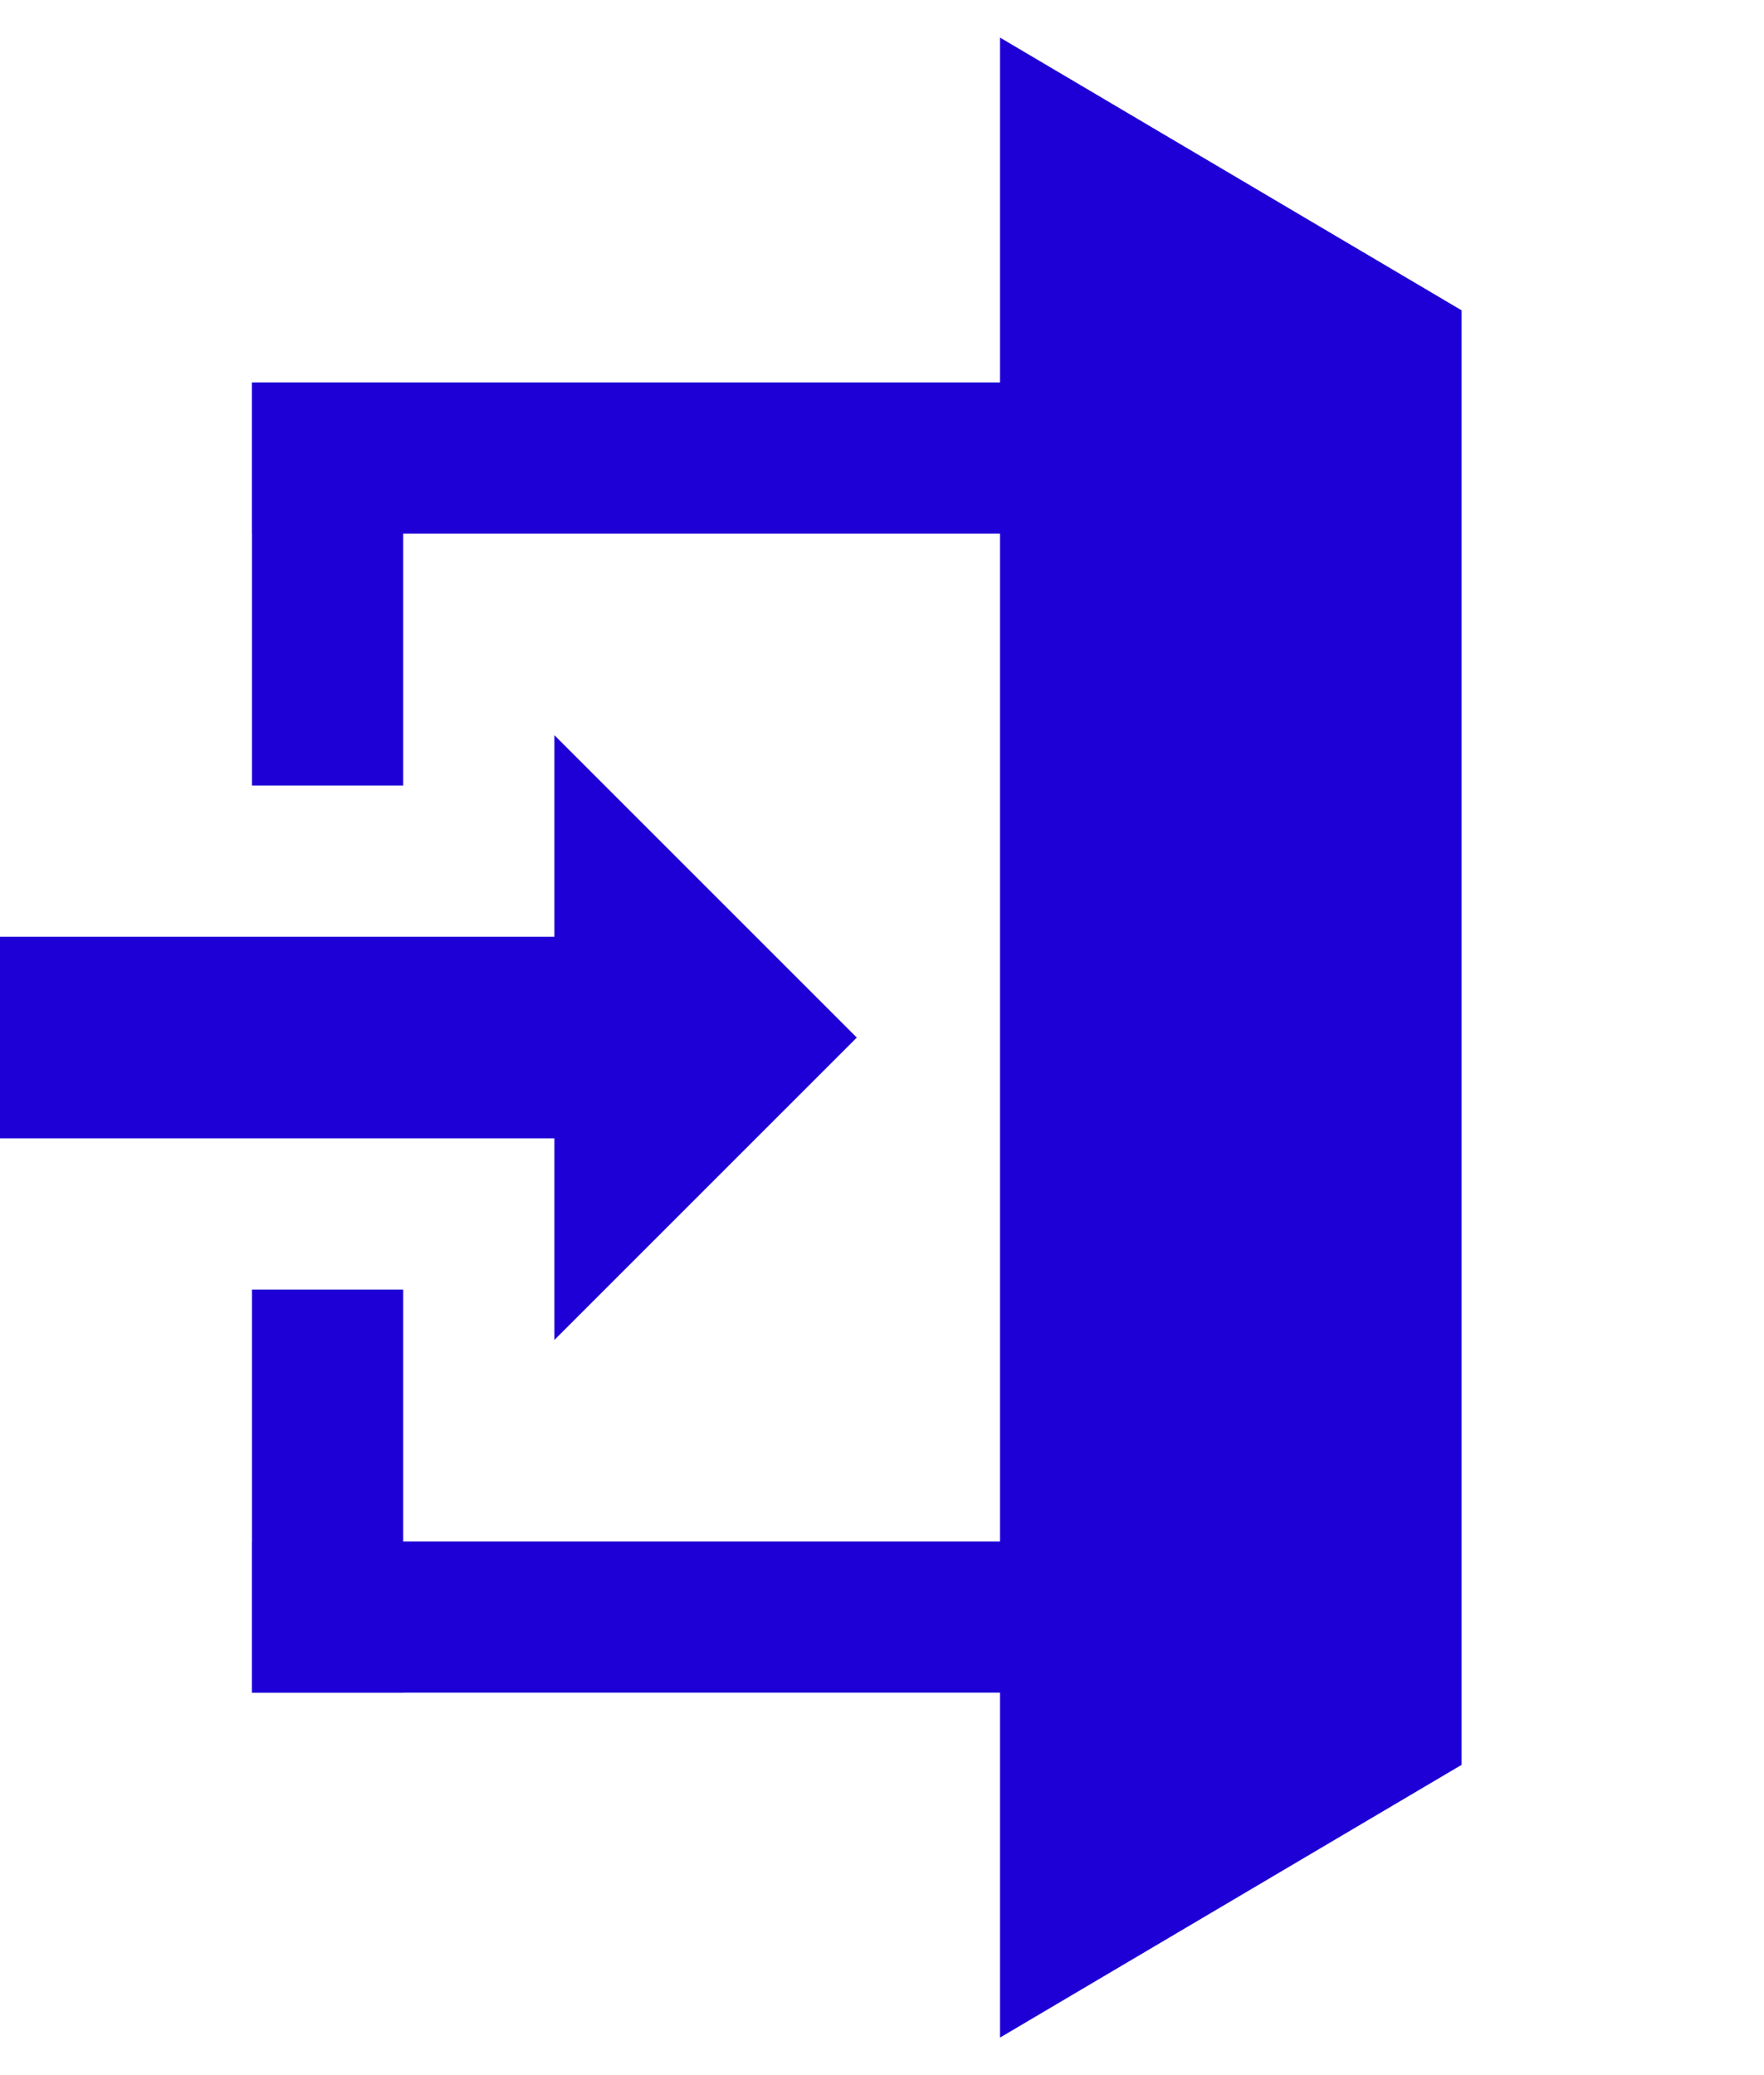 <svg width="34" height="40" viewBox="0 0 35 40" fill="none" xmlns="http://www.w3.org/2000/svg">
<path d="M28.5 34.146L20.342 38.967L20.342 1.034L28.5 5.855L28.5 34.146Z" fill="#1E00D6" stroke="#1E00D6"/>
<path d="M17 20L11 26L11 14L17 20Z" fill="#1E00D6"/>
<rect x="0.5" y="18.5" width="11" height="3" fill="#1E00D6" stroke="#1E00D6"/>
<rect x="5" y="7" width="3" height="8" fill="#1E00D6"/>
<rect x="5" y="7" width="18" height="3" fill="#1E00D6"/>
<rect x="5" y="25" width="3" height="8" fill="#1E00D6"/>
<rect x="5" y="30" width="16" height="3" fill="#1E00D6"/>
</svg>
